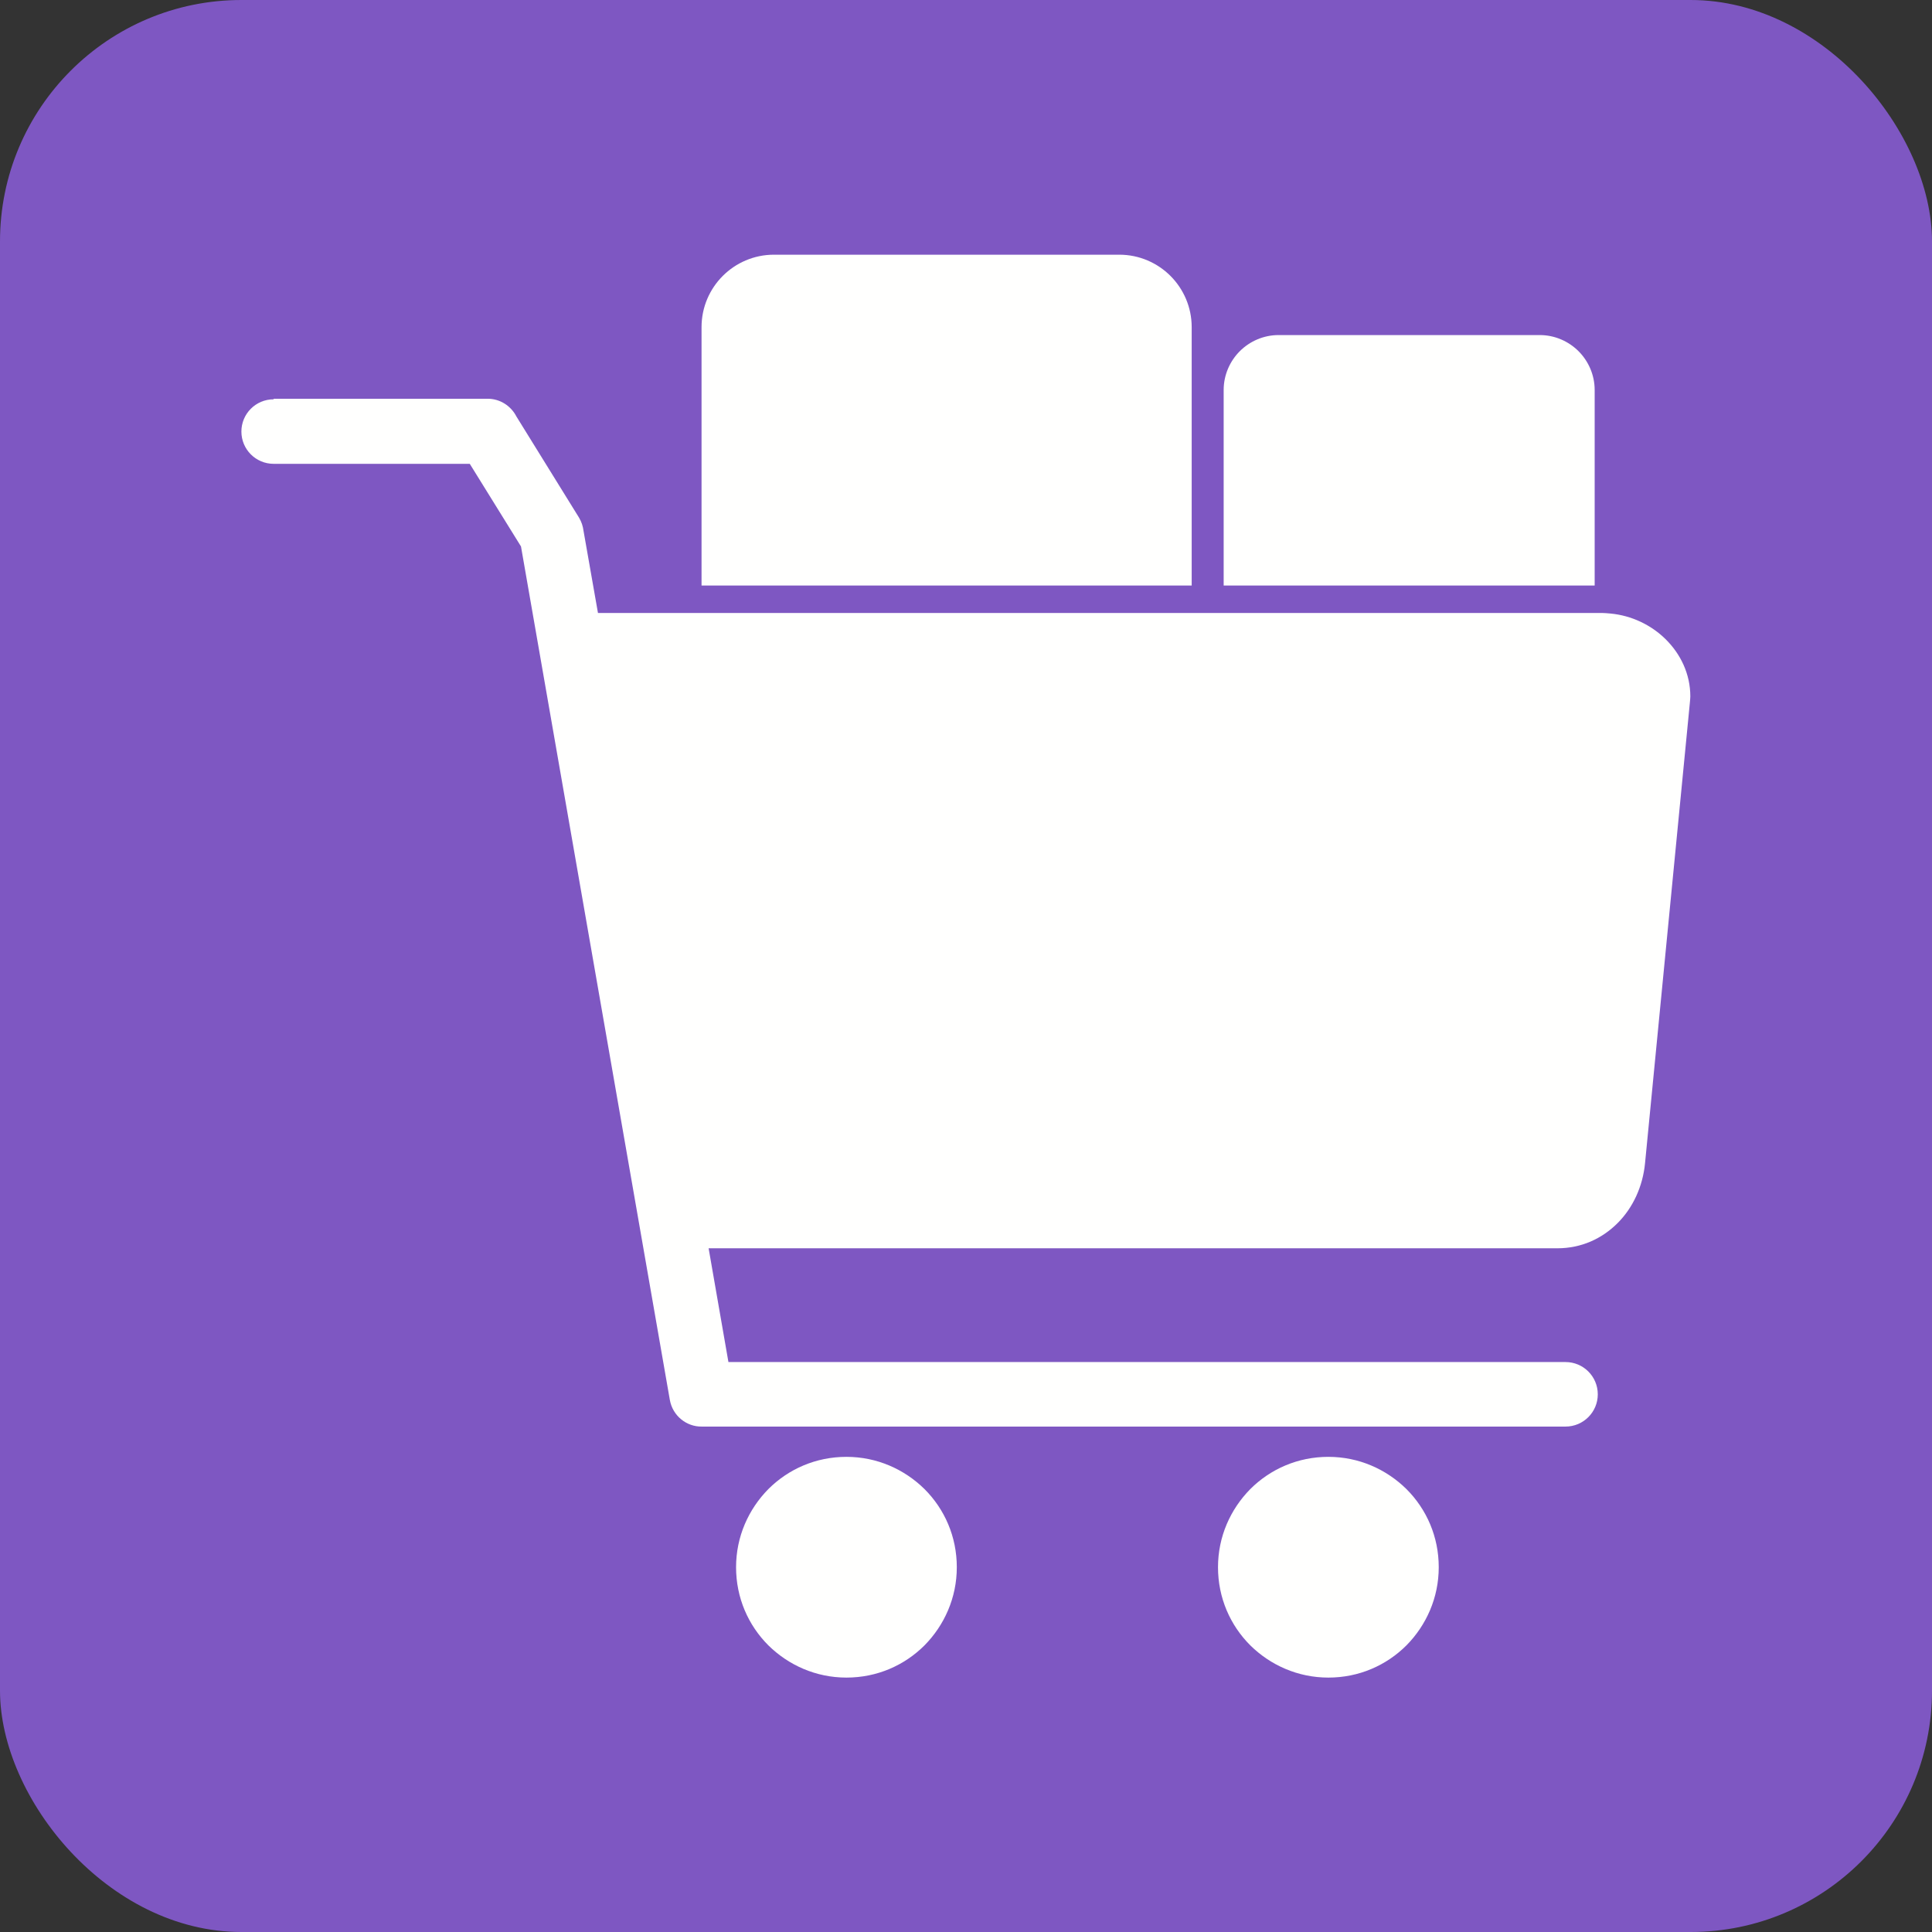 <?xml version="1.0" encoding="UTF-8"?>
<!DOCTYPE svg PUBLIC "-//W3C//DTD SVG 1.1//EN" "http://www.w3.org/Graphics/SVG/1.1/DTD/svg11.dtd">
<!-- Creator: CorelDRAW -->
<svg xmlns="http://www.w3.org/2000/svg" xml:space="preserve" width="6.827in" height="6.827in" style="shape-rendering:geometricPrecision; text-rendering:geometricPrecision; image-rendering:optimizeQuality; fill-rule:evenodd; clip-rule:evenodd"
viewBox="0 0 6.827 6.827"
 xmlns:xlink="http://www.w3.org/1999/xlink">
 <rect x="0" y="0" width="6.827" height="6.827" fill="#333333" stroke="none"/>
 <defs>
  <style type="text/css">
   <![CDATA[
    .fil0 {fill:#7E57C2}
    .fil1 {fill:#FFFFFE;fill-rule:nonzero}
   ]]>
  </style>
 </defs>
 <g id="Layer_x0020_1">
  <rect class="fil0" width="6.827" height="6.827" rx="0.853" ry="0.853"/>
  <g id="_477832608">
   <path id="_477832848" class="fil1" d="M2.479 2.069l0 -0.913c0,-0.071 0.029,-0.135 0.075,-0.181 0.046,-0.046 0.11,-0.075 0.181,-0.075l1.22 0c0.071,0 0.135,0.029 0.181,0.075 0.046,0.046 0.075,0.11 0.075,0.181l0 0.913c-0.681,0 -1.463,0 -1.732,0z"/>
   <g>
    <path id="_477832800" class="fil1" d="M0.967 1.411c-0.063,0 -0.114,0.051 -0.114,0.114 0,0.063 0.051,0.114 0.114,0.114l0.693 0 0.181 0.292 0.526 3.016c0.01,0.056 0.059,0.095 0.113,0.094l3.052 0c0.063,0 0.114,-0.051 0.114,-0.114 0,-0.063 -0.051,-0.114 -0.114,-0.114l-2.958 0 -0.07 -0.402 2.999 0c0.085,0 0.158,-0.034 0.213,-0.089 0.054,-0.054 0.089,-0.129 0.097,-0.212l0.158 -1.623c0.001,-0.011 0.002,-0.02 0.002,-0.026 0,-0.079 -0.034,-0.15 -0.088,-0.203 -0.051,-0.05 -0.12,-0.083 -0.194,-0.09 -0.012,-0.001 -0.022,-0.002 -0.03,-0.002l-3.548 0 -0.051 -0.29c-0.002,-0.016 -0.007,-0.032 -0.016,-0.047l-0 0 -0.221 -0.357c-0.019,-0.037 -0.057,-0.063 -0.102,-0.063l-0.756 0z"/>
    <path id="_477833232" class="fil1" d="M2.991 5.148c0.108,0 0.205,0.044 0.276,0.114 0.071,0.071 0.114,0.168 0.114,0.276 0,0.108 -0.044,0.205 -0.114,0.276 -0.071,0.071 -0.168,0.114 -0.276,0.114 -0.108,0 -0.205,-0.044 -0.276,-0.114 -0.071,-0.071 -0.114,-0.168 -0.114,-0.276 0,-0.108 0.044,-0.205 0.114,-0.276 0.071,-0.071 0.168,-0.114 0.276,-0.114z"/>
    <path id="_477832680" class="fil1" d="M4.694 5.148c0.108,0 0.205,0.044 0.276,0.114 0.071,0.071 0.114,0.168 0.114,0.276 0,0.108 -0.044,0.205 -0.114,0.276 -0.071,0.071 -0.168,0.114 -0.276,0.114 -0.108,0 -0.205,-0.044 -0.276,-0.114 -0.071,-0.071 -0.114,-0.168 -0.114,-0.276 0,-0.108 0.044,-0.205 0.114,-0.276 0.071,-0.071 0.168,-0.114 0.276,-0.114z"/>
   </g>
   <path id="_477832320" class="fil1" d="M4.324 2.069l0 -0.691c0,-0.053 0.022,-0.102 0.057,-0.137 0.035,-0.035 0.084,-0.057 0.137,-0.057l0.923 0c0.053,0 0.102,0.022 0.137,0.057 0.035,0.035 0.057,0.084 0.057,0.137l0 0.691c-0.516,0 -1.107,0 -1.311,0z"/>
  </g>
 </g>
</svg>

